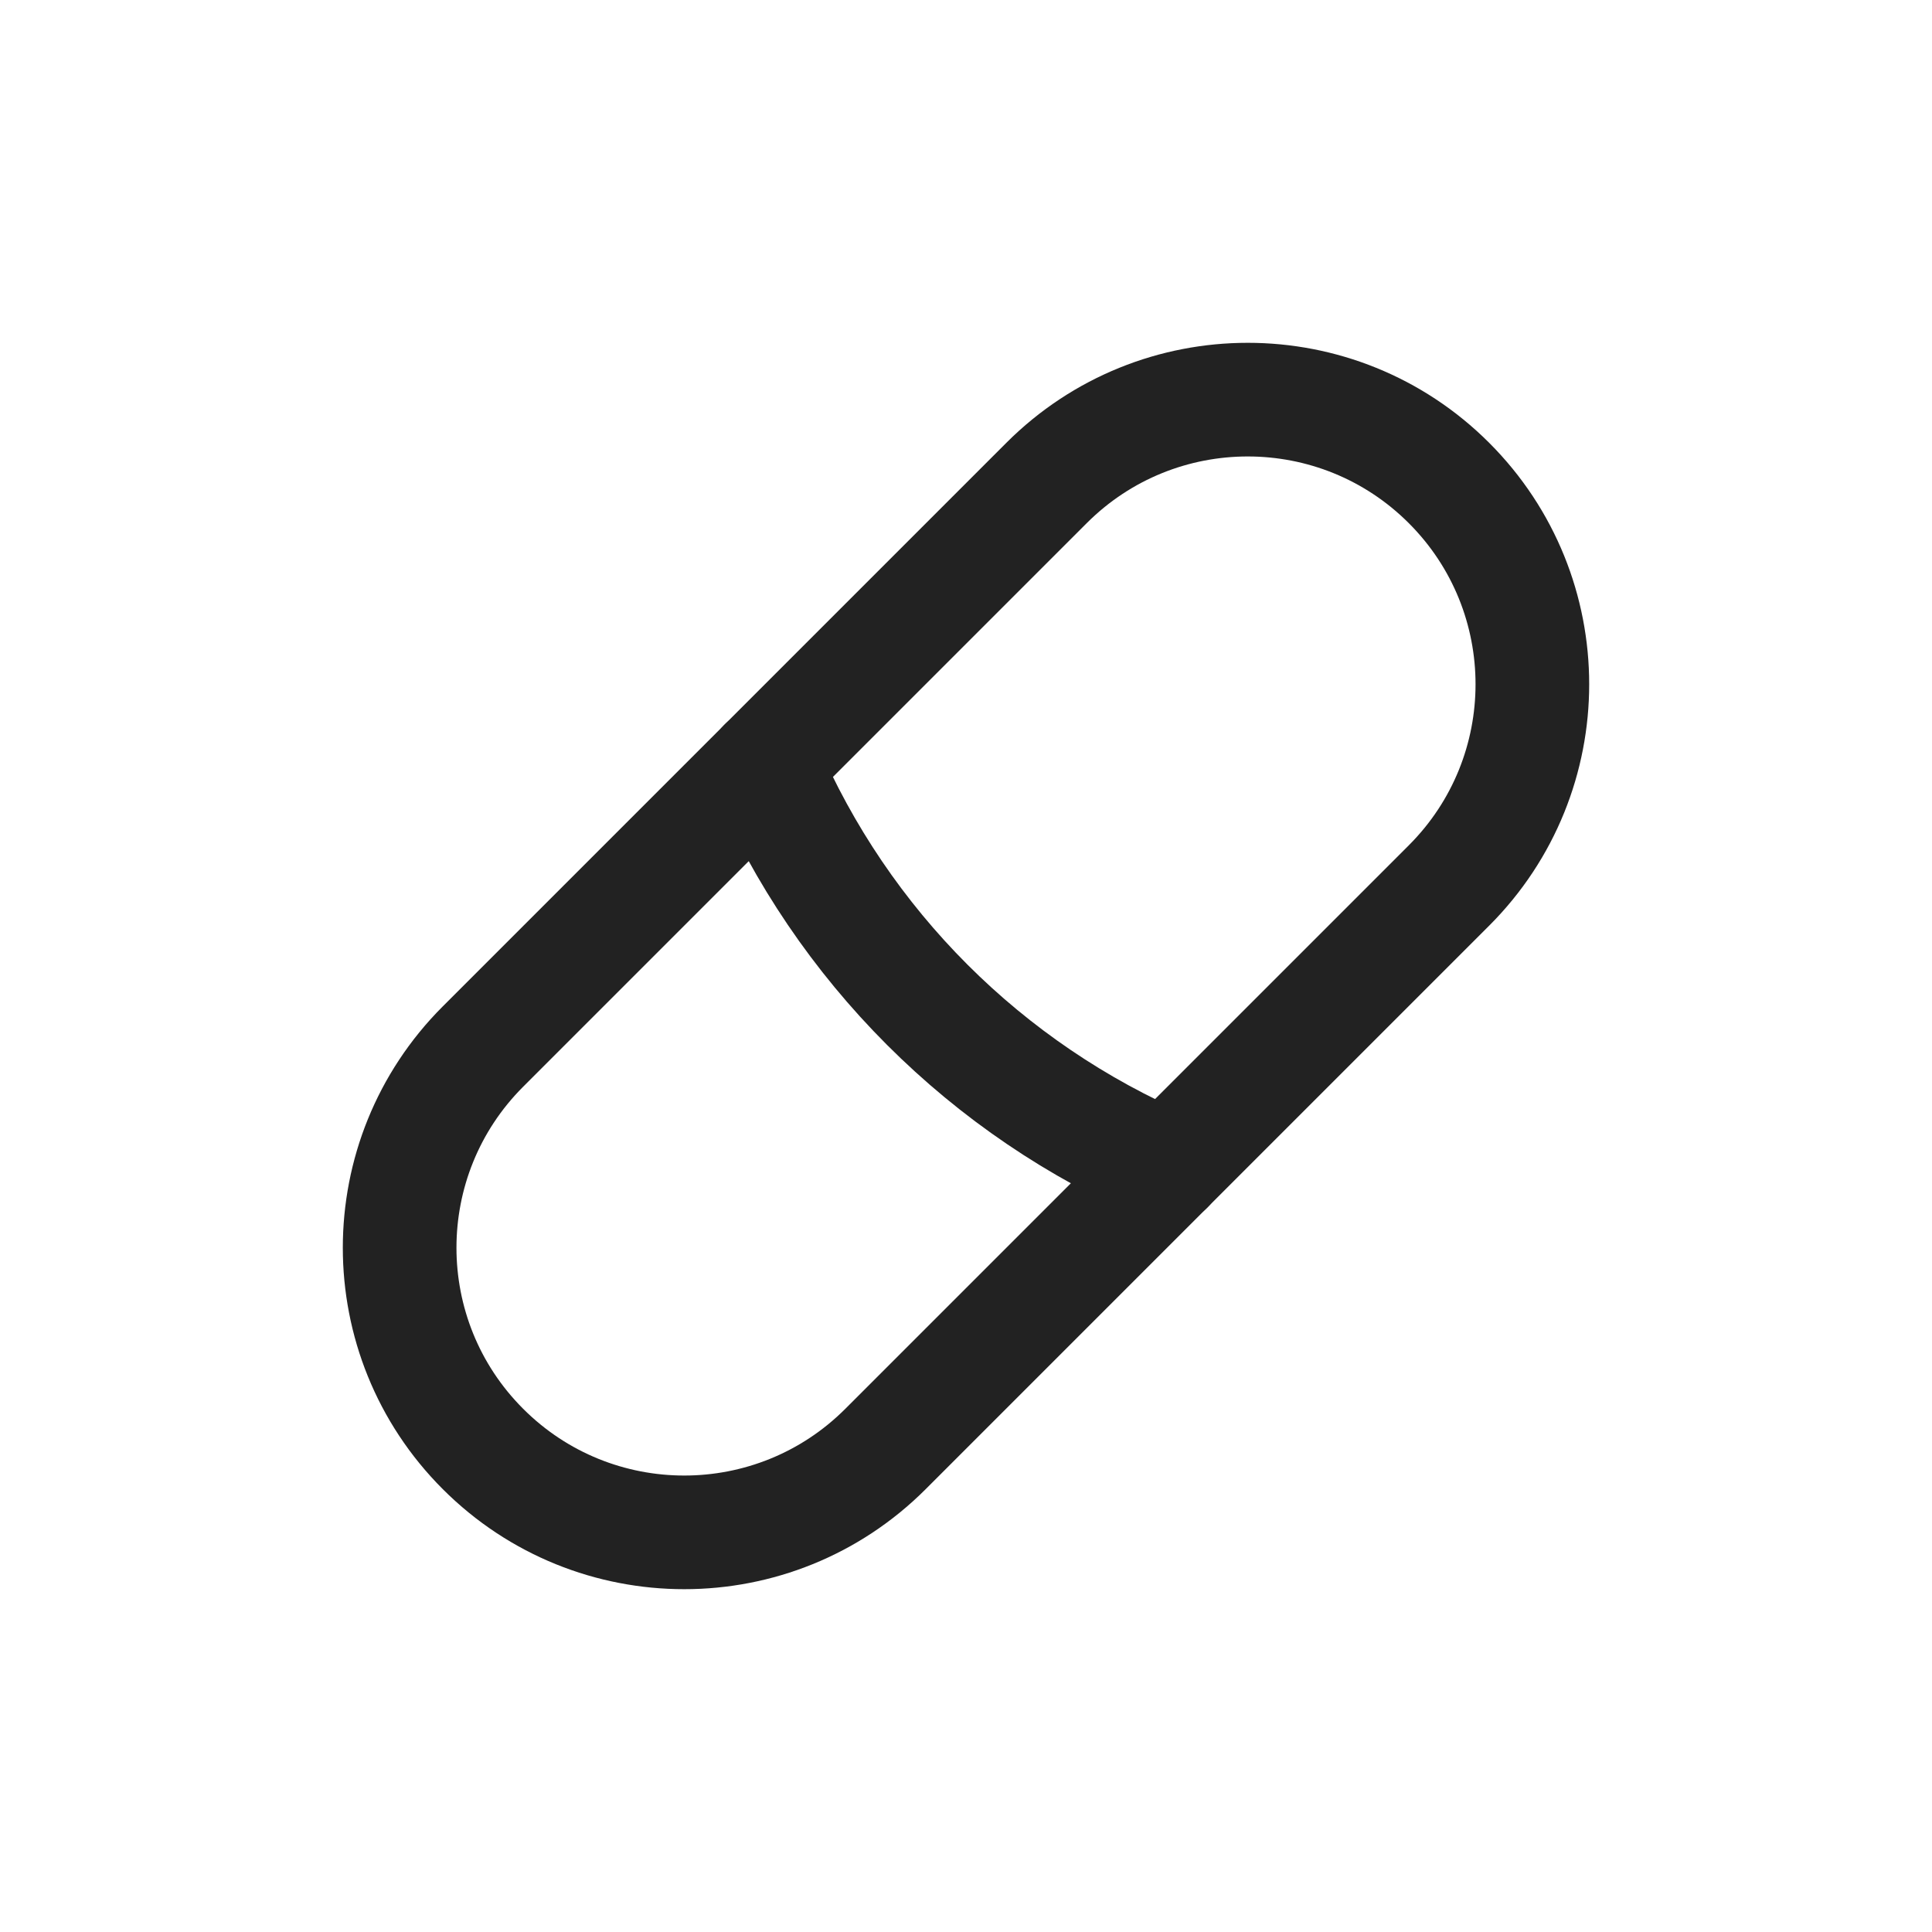 <svg width="34" height="34" viewBox="0 0 34 34" fill="none" xmlns="http://www.w3.org/2000/svg">
<path d="M15.583 25.5L25.5 15.583C27.456 13.627 27.456 10.456 25.5 8.5C23.544 6.544 20.373 6.544 18.417 8.5L8.5 18.417C6.544 20.373 6.544 23.544 8.5 25.5C10.456 27.456 13.627 27.456 15.583 25.5Z" stroke="#222222" stroke-width="2" stroke-linecap="round" stroke-linejoin="round"/>
<path d="M20.542 20.542C17.359 19.178 14.822 16.641 13.458 13.458" stroke="#222222" stroke-width="2" stroke-linecap="round" stroke-linejoin="round"/>
</svg>
